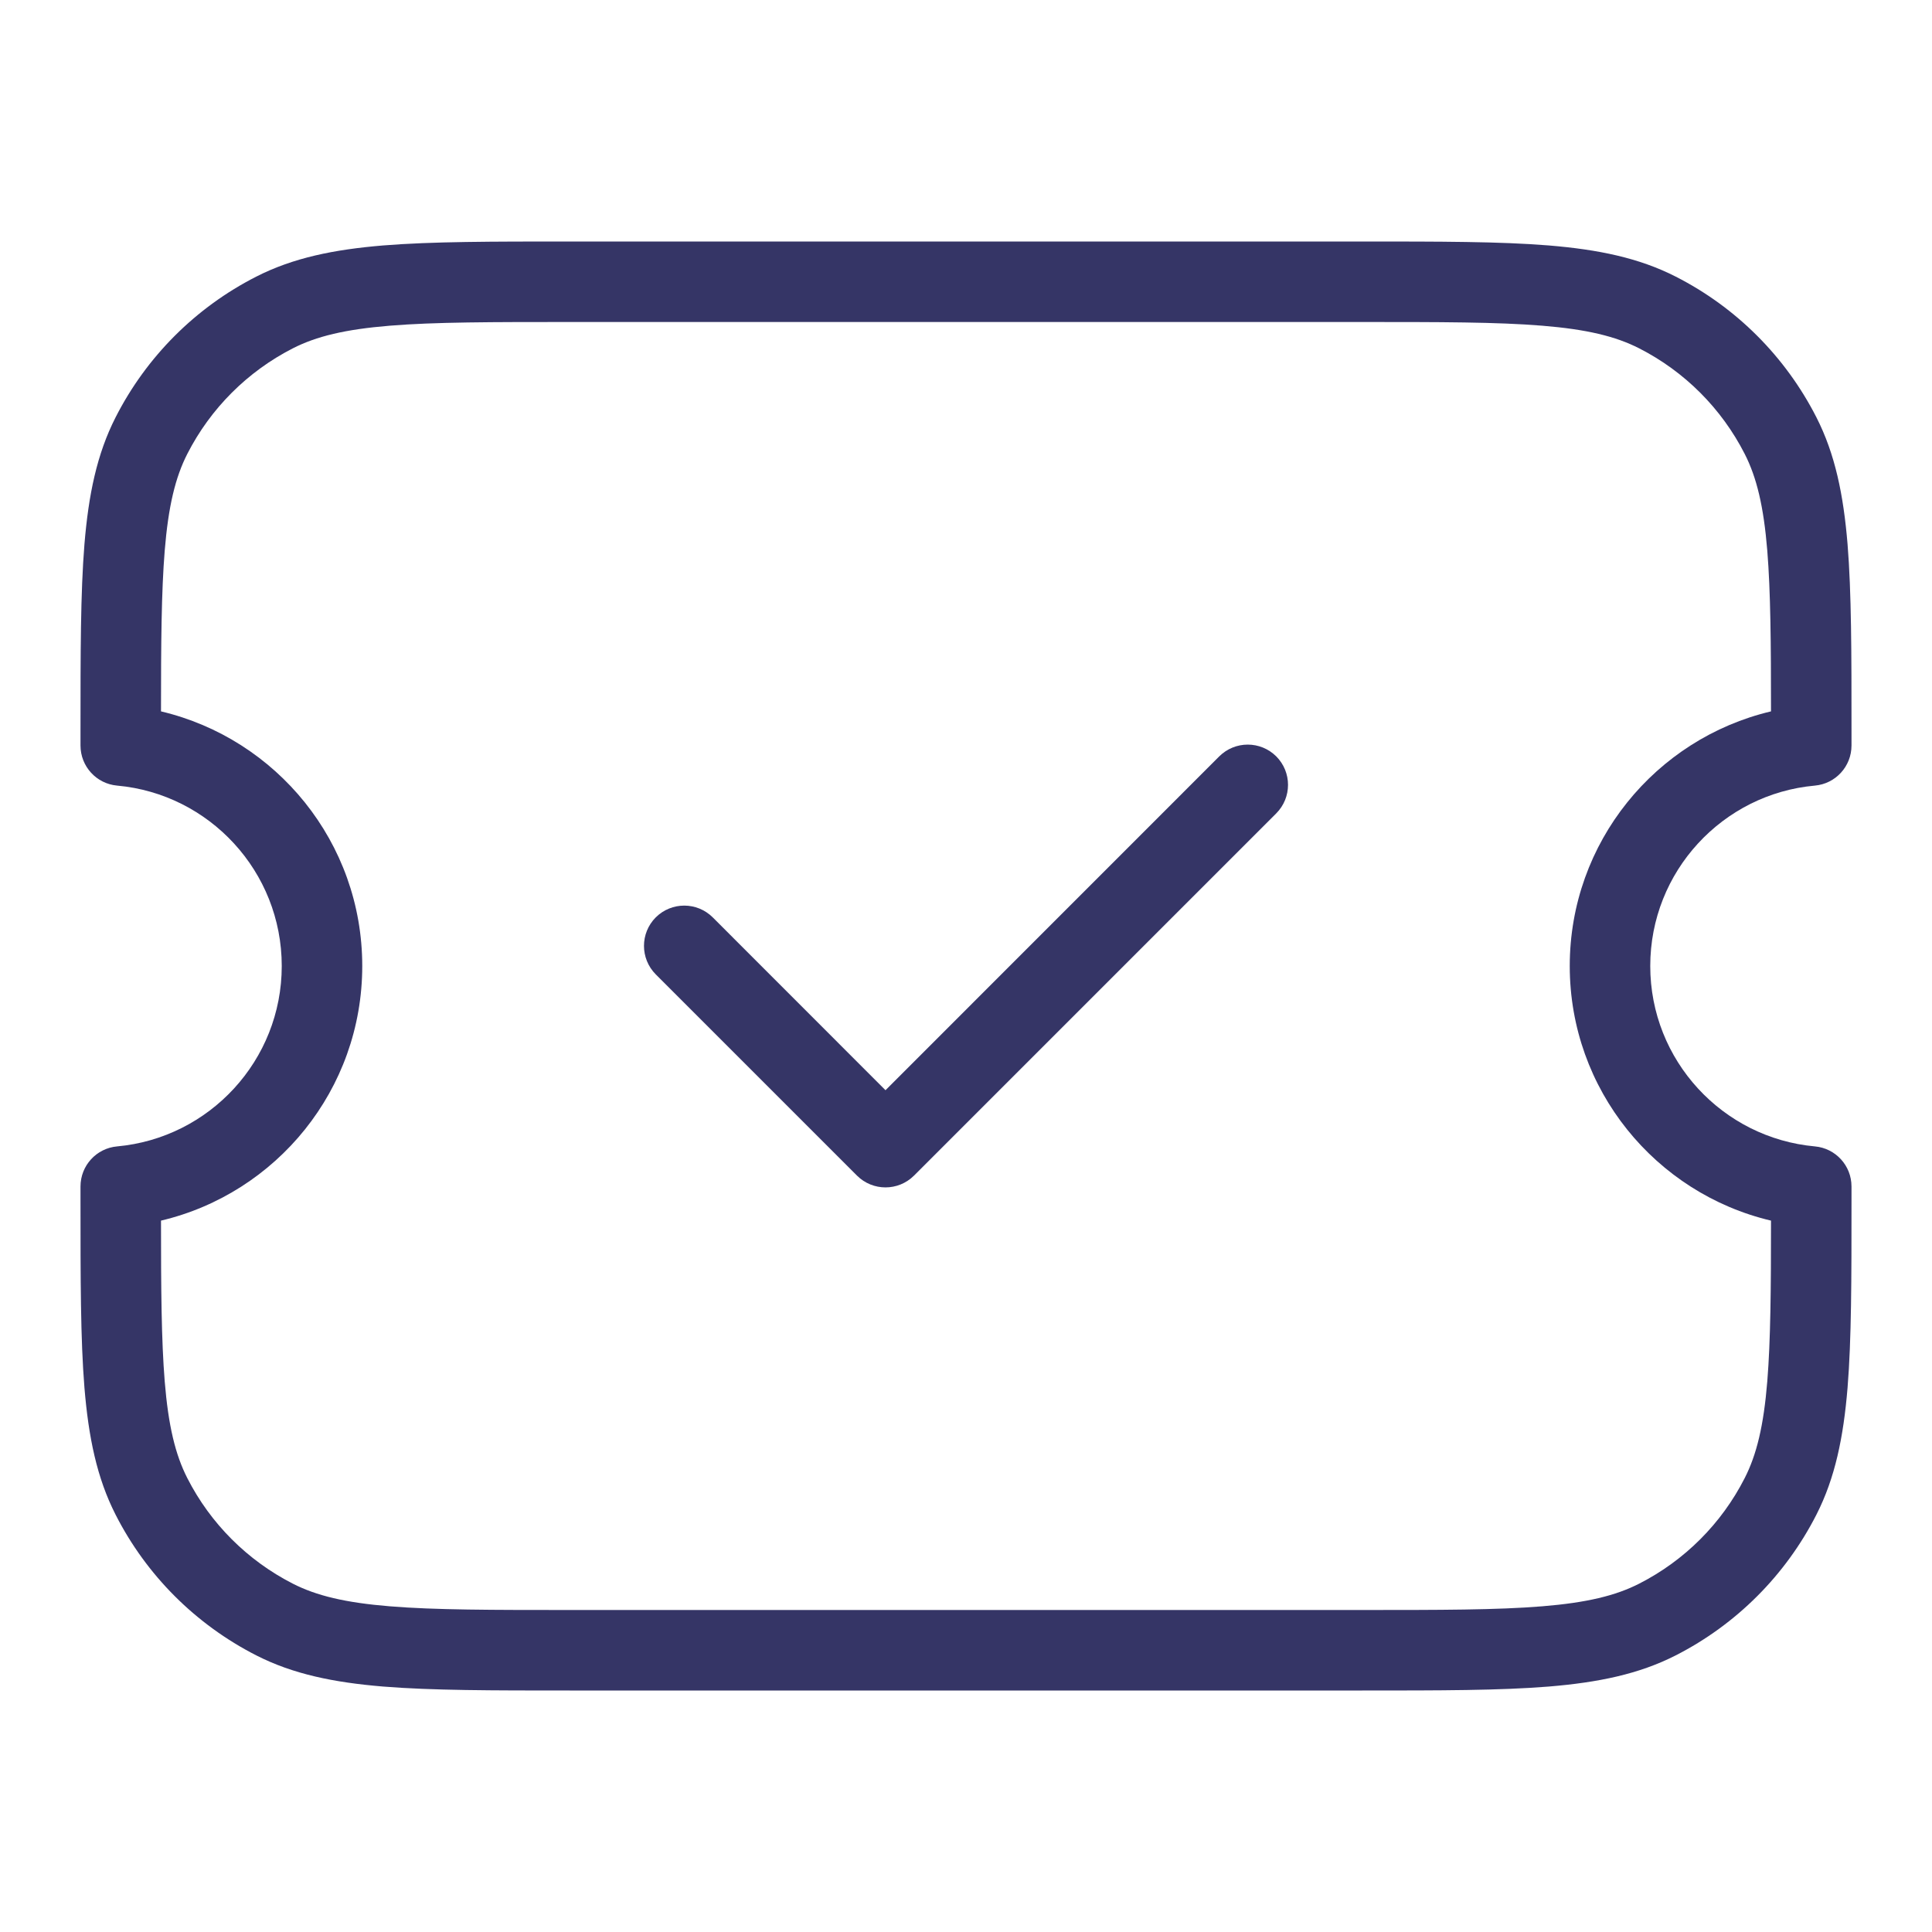 <svg width="24" height="24" viewBox="0 0 24 24" fill="none" xmlns="http://www.w3.org/2000/svg">
<path d="M15.854 10.104C16.049 9.908 16.049 9.592 15.854 9.396C15.658 9.201 15.342 9.201 15.146 9.396L11 13.543L8.854 11.396C8.658 11.201 8.342 11.201 8.146 11.396C7.951 11.592 7.951 11.908 8.146 12.104L10.646 14.604C10.842 14.799 11.158 14.799 11.354 14.604L15.854 10.104Z" fill="#353566"/>
<path fill-rule="evenodd" clip-rule="evenodd" d="M16.922 3H7.078C6.116 3 5.365 3 4.76 3.049C4.146 3.1 3.641 3.203 3.184 3.436C2.431 3.819 1.819 4.431 1.436 5.184C1.203 5.641 1.1 6.146 1.049 6.76C1 7.365 1 8.116 1 9.078V9.261C1 9.52 1.197 9.736 1.455 9.759C2.601 9.862 3.5 10.827 3.5 12C3.5 13.173 2.601 14.137 1.455 14.241C1.197 14.264 1 14.48 1 14.739V14.922C1 15.883 1 16.636 1.049 17.239C1.1 17.854 1.203 18.359 1.436 18.816C1.819 19.569 2.431 20.18 3.184 20.564C3.641 20.797 4.146 20.9 4.76 20.951C5.365 21 6.116 21 7.078 21H16.922C17.884 21 18.636 21 19.239 20.951C19.854 20.9 20.359 20.797 20.816 20.564C21.569 20.18 22.18 19.569 22.564 18.816C22.797 18.359 22.9 17.854 22.951 17.239C23 16.636 23 15.883 23 14.922V14.739C23 14.48 22.803 14.264 22.545 14.241C21.399 14.137 20.5 13.173 20.5 12C20.5 10.827 21.399 9.862 22.545 9.759C22.803 9.736 23 9.52 23 9.261V9.078C23 8.116 23 7.365 22.951 6.76C22.9 6.146 22.797 5.641 22.564 5.184C22.18 4.431 21.569 3.819 20.816 3.436C20.359 3.203 19.854 3.1 19.239 3.049C18.636 3 17.884 3 16.922 3ZM3.638 4.327C3.93 4.178 4.289 4.091 4.842 4.046C5.4 4 6.112 4 7.1 4H16.9C17.888 4 18.599 4 19.158 4.046C19.711 4.091 20.07 4.178 20.362 4.327C20.927 4.615 21.385 5.074 21.673 5.638C21.822 5.93 21.909 6.289 21.954 6.842C21.995 7.35 22 7.984 22 8.837C20.567 9.176 19.5 10.463 19.5 12C19.5 13.537 20.567 14.824 22 15.163C22 16.017 21.995 16.65 21.954 17.158C21.909 17.711 21.822 18.07 21.673 18.362C21.385 18.927 20.927 19.385 20.362 19.673C20.07 19.822 19.711 19.909 19.158 19.954C18.599 20 17.888 20 16.9 20H7.1C6.112 20 5.4 20 4.842 19.954C4.289 19.909 3.93 19.822 3.638 19.673C3.074 19.385 2.615 18.927 2.327 18.362C2.178 18.07 2.091 17.711 2.046 17.158C2.005 16.65 2 16.017 2 15.163C3.434 14.824 4.5 13.537 4.5 12C4.5 10.463 3.434 9.176 2 8.837C2 7.984 2.005 7.35 2.046 6.842C2.091 6.289 2.178 5.93 2.327 5.638C2.615 5.074 3.074 4.615 3.638 4.327Z" fill="#353566"/>
</svg>
